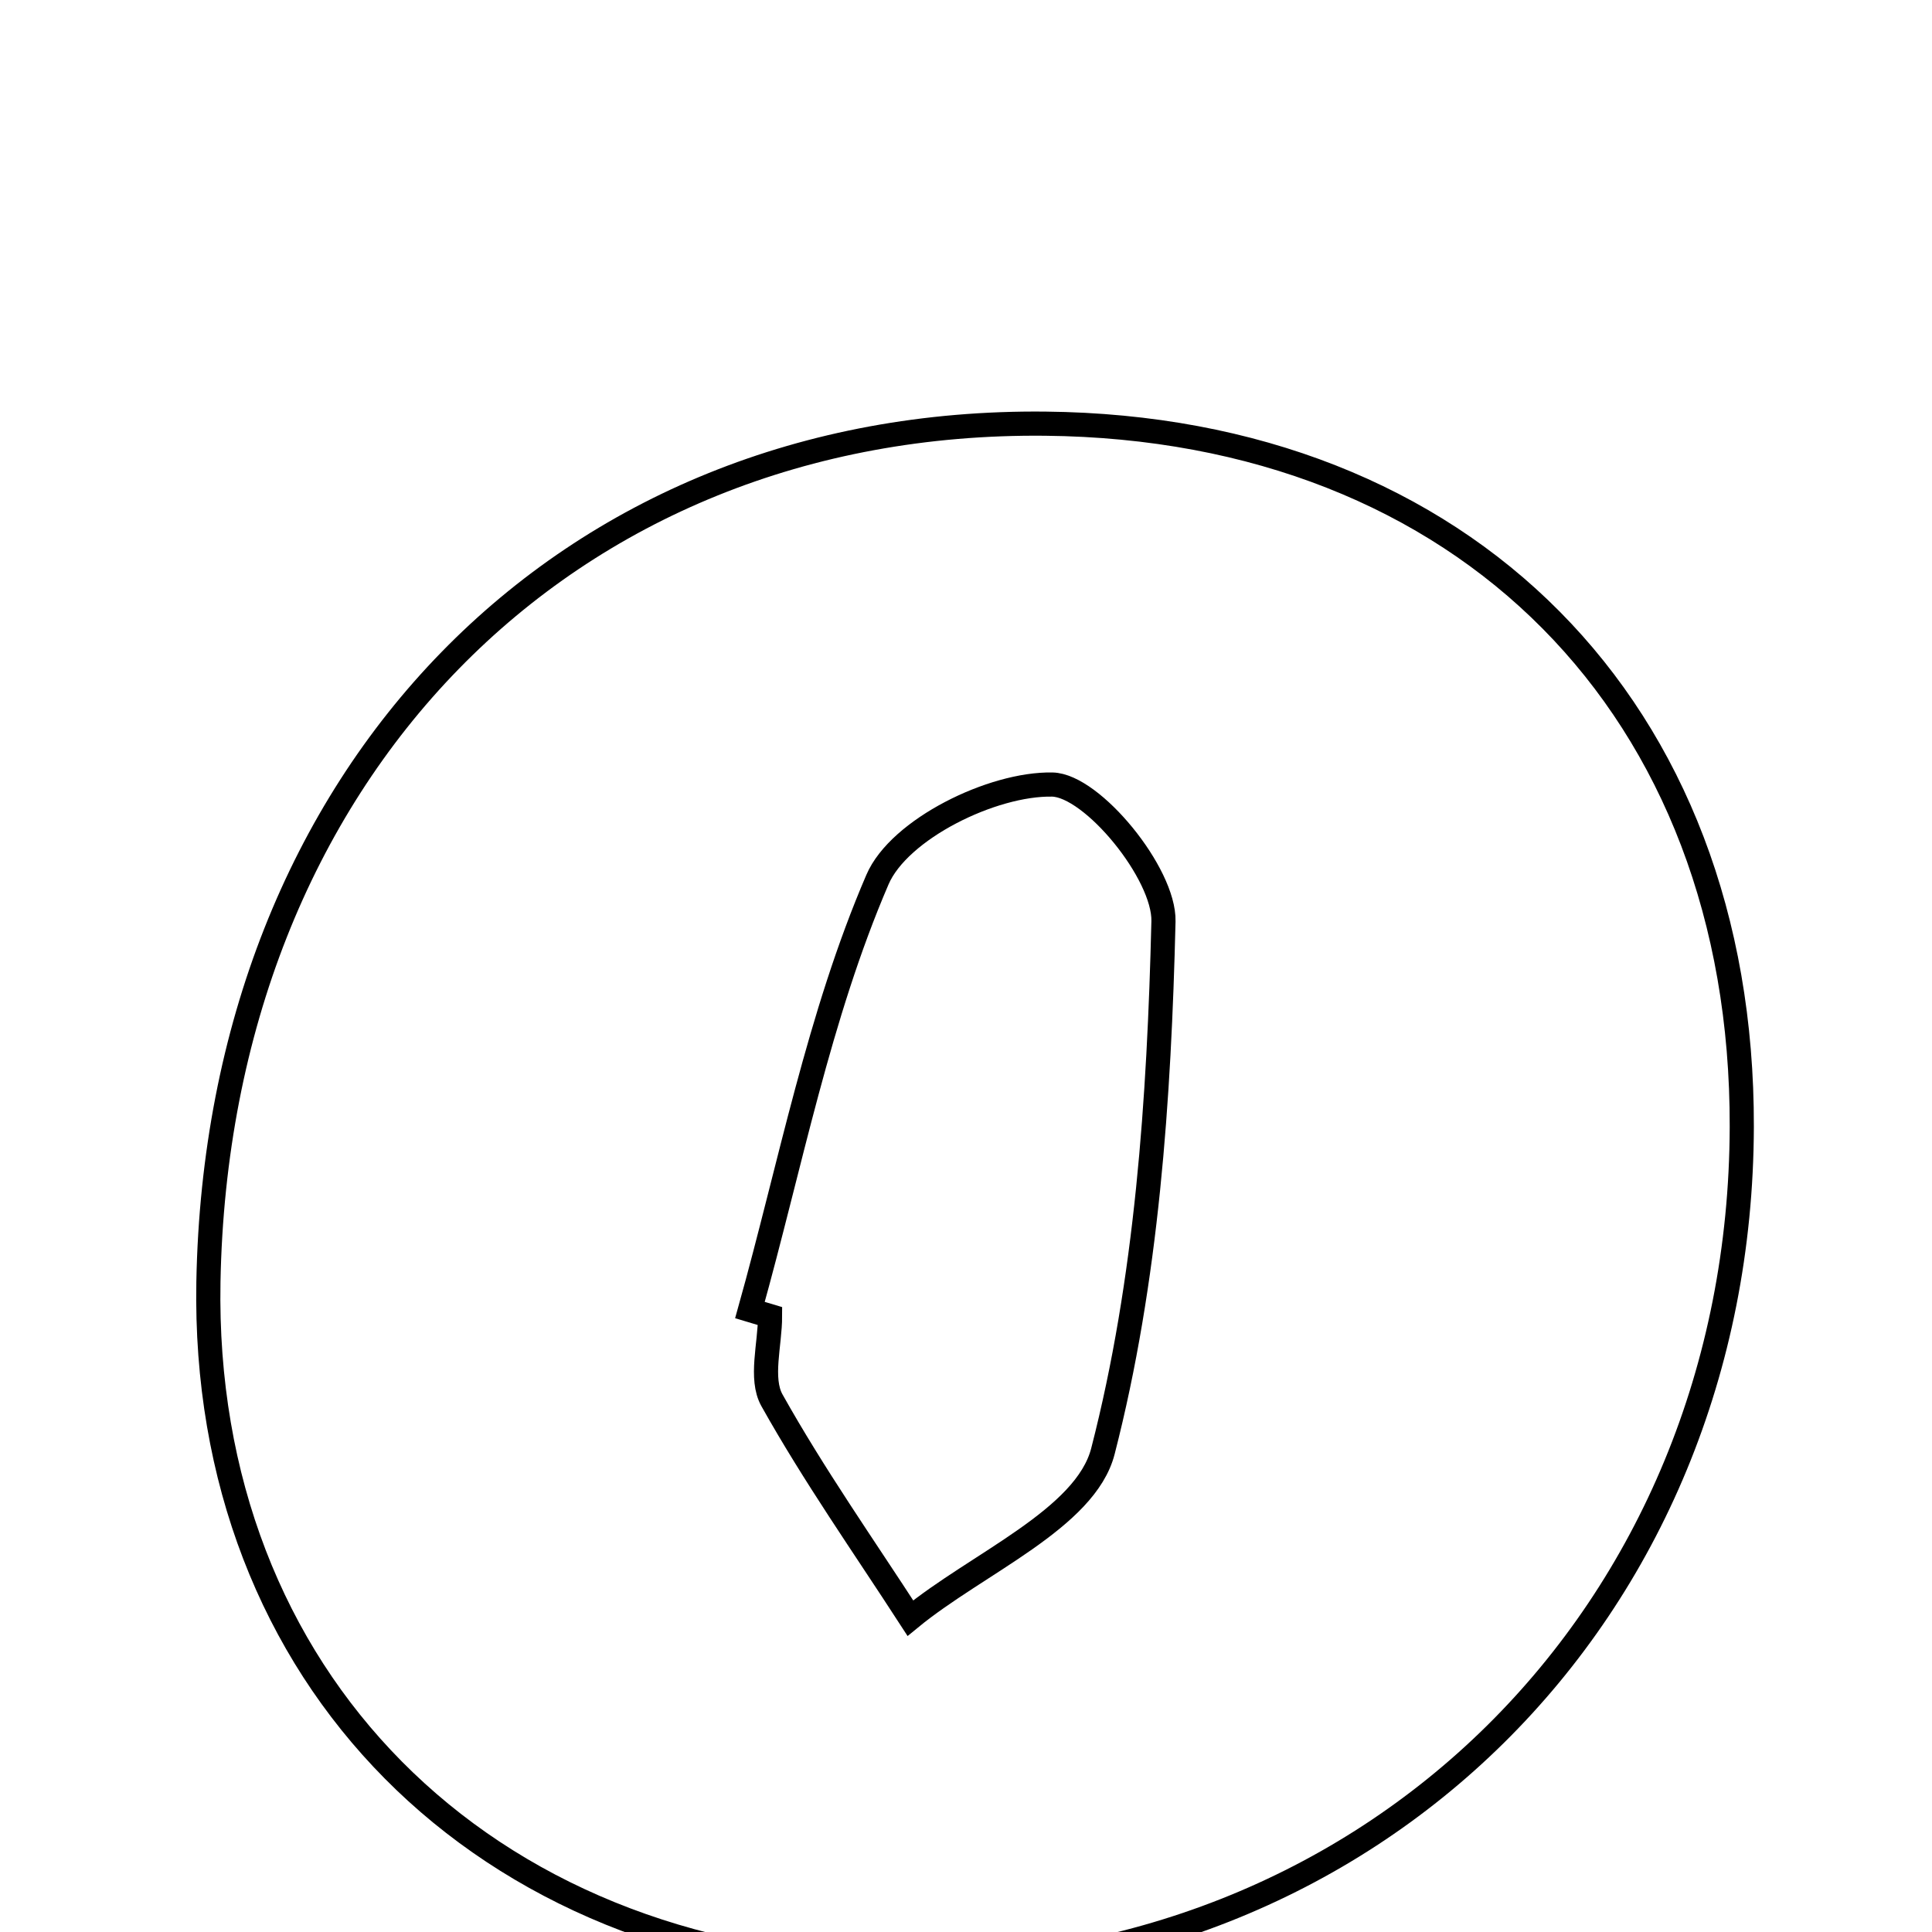 <svg xmlns="http://www.w3.org/2000/svg" viewBox="0.0 0.0 24.0 24.0" height="200px" width="200px"><path fill="none" stroke="black" stroke-width=".3" stroke-opacity="1.0"  filling="0" d="M12.986 5.263 C18.193 5.316 21.651 8.806 21.637 13.999 C21.621 20.044 17.018 24.591 11.047 24.459 C5.987 24.348 2.5 20.829 2.589 15.925 C2.705 9.619 7.011 5.202 12.986 5.263"></path>
<path fill="none" stroke="black" stroke-width=".3" stroke-opacity="1.0"  filling="0" d="M13.072 9.746 C13.569 9.756 14.467 10.852 14.453 11.445 C14.4 13.652 14.248 15.903 13.701 18.027 C13.486 18.868 12.14 19.419 11.309 20.101 C10.727 19.203 10.11 18.325 9.589 17.394 C9.439 17.125 9.566 16.701 9.566 16.349 C9.482 16.324 9.399 16.299 9.316 16.274 C9.818 14.48 10.17 12.622 10.9 10.927 C11.169 10.299 12.33 9.731 13.072 9.746"></path></svg>